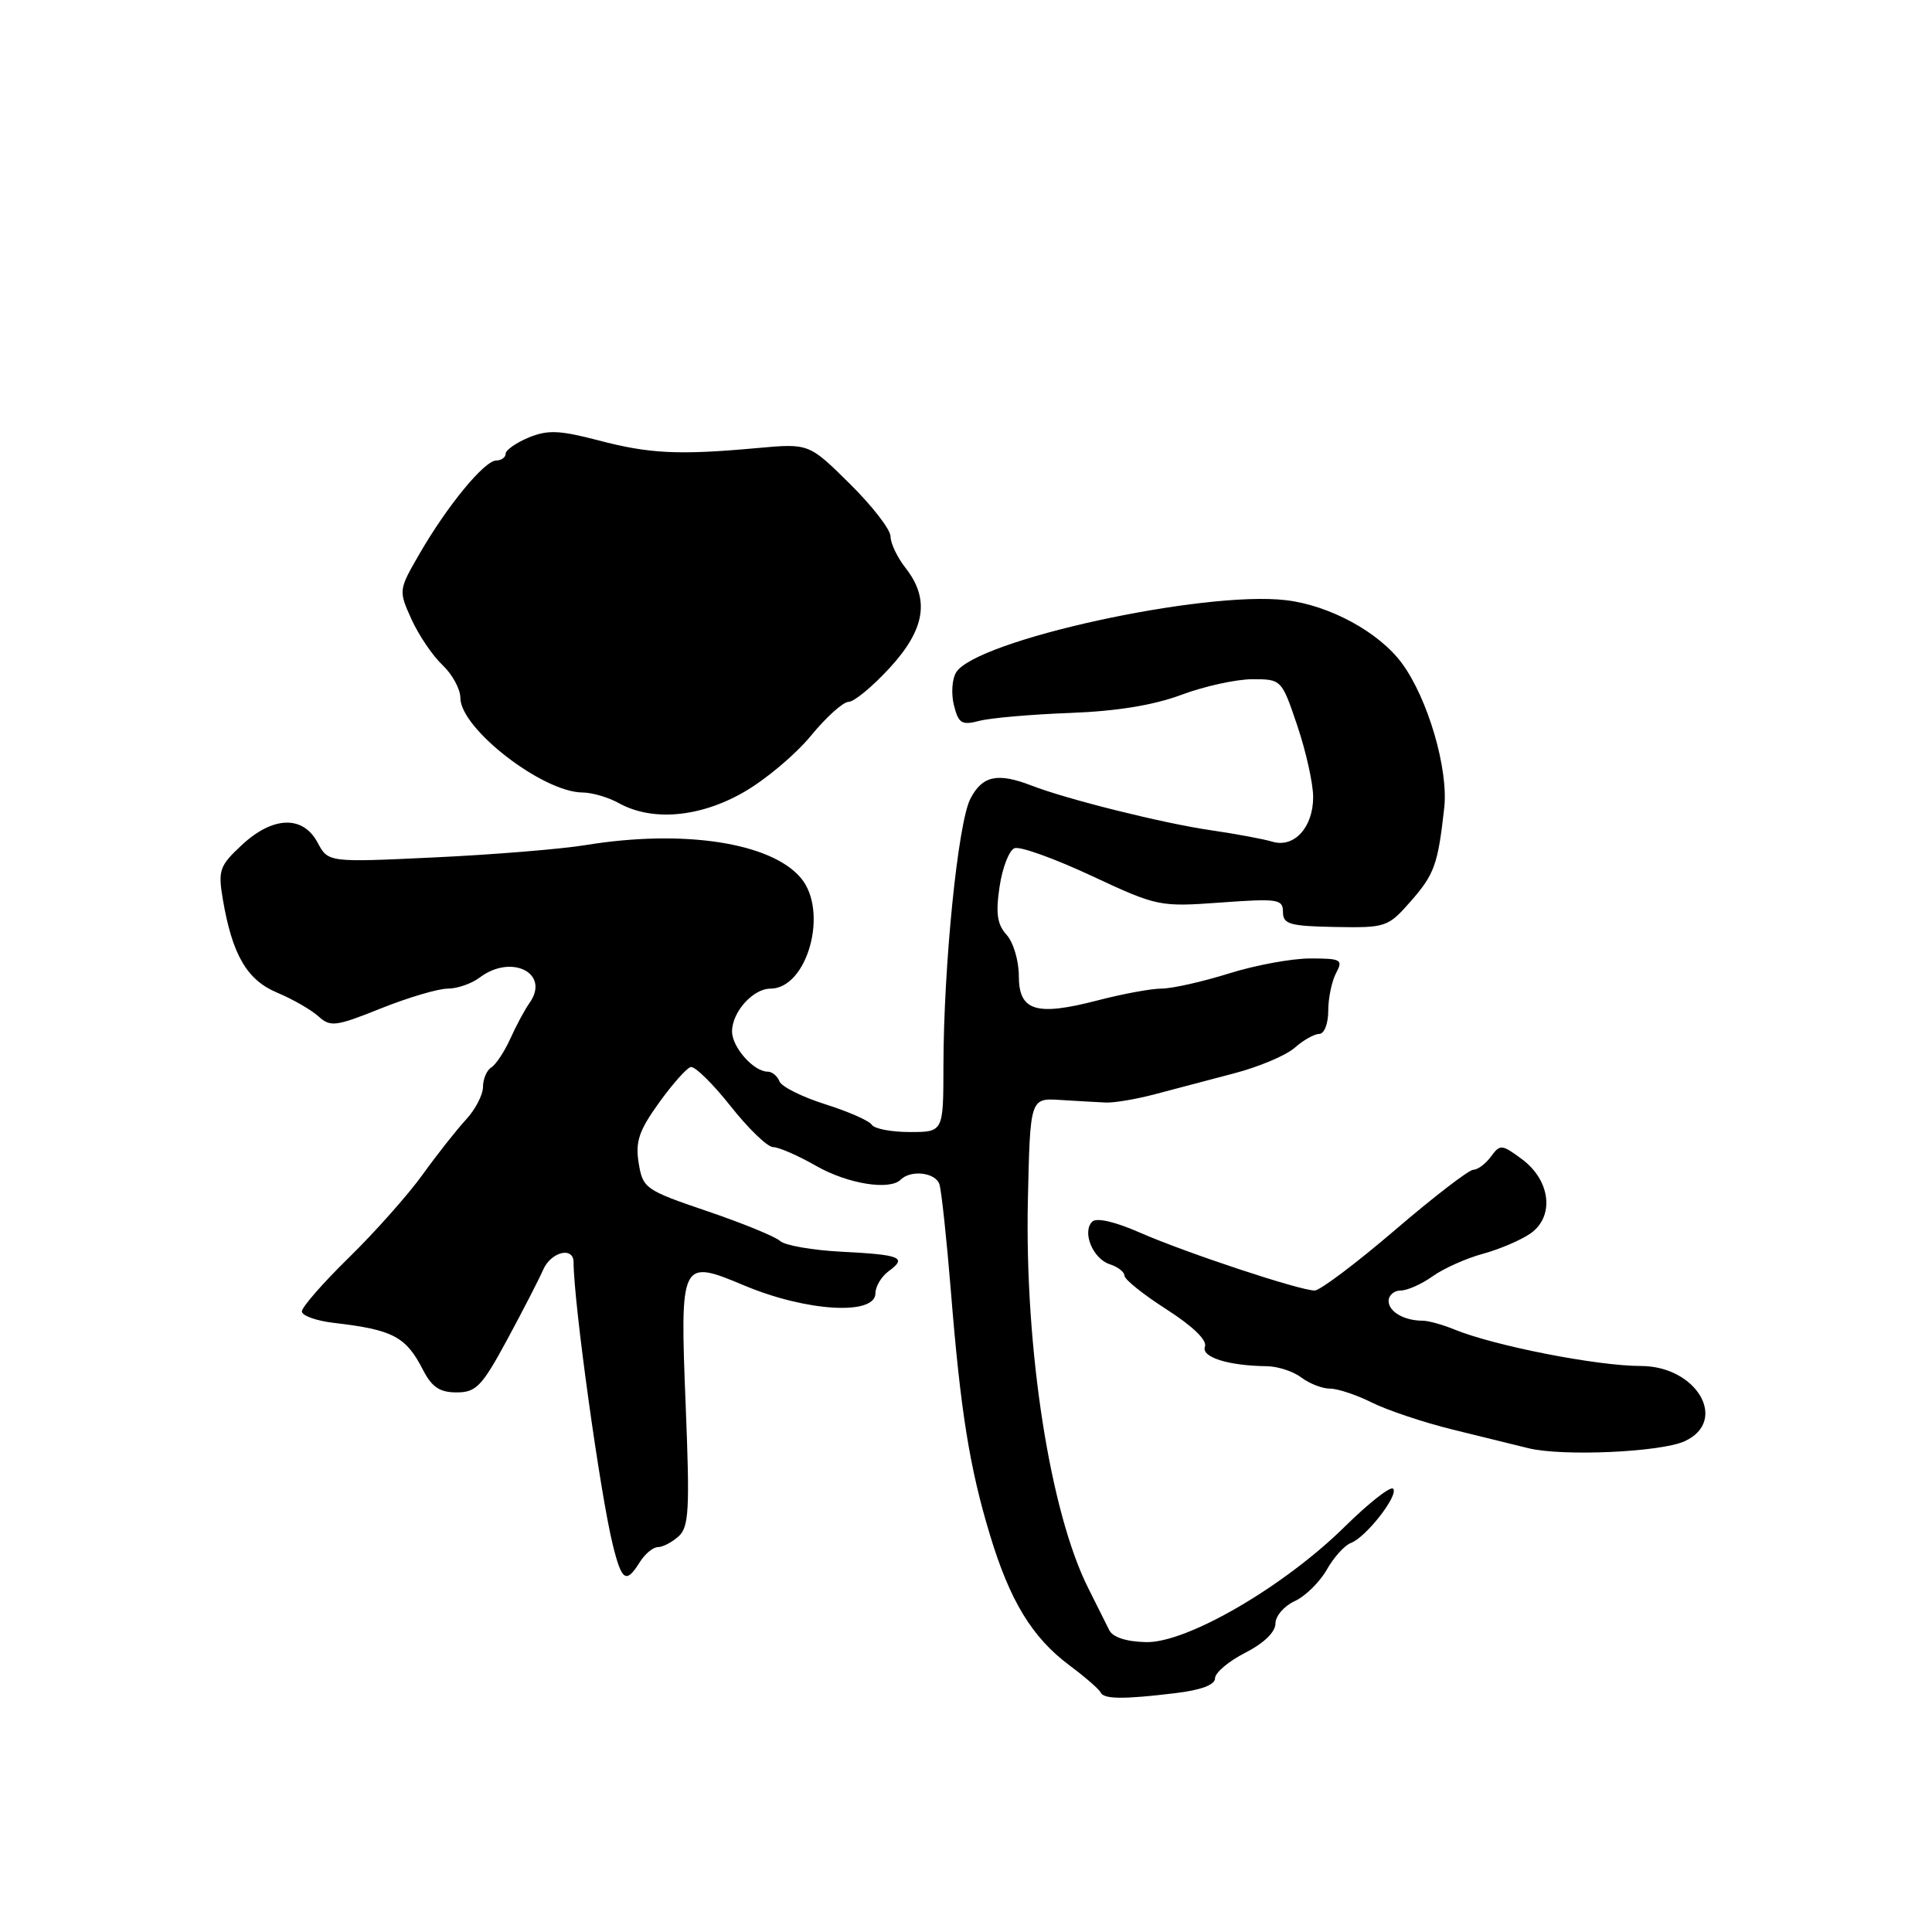 <?xml version="1.0" encoding="UTF-8" standalone="no"?>
<!DOCTYPE svg PUBLIC "-//W3C//DTD SVG 1.1//EN" "http://www.w3.org/Graphics/SVG/1.1/DTD/svg11.dtd" >
<svg xmlns="http://www.w3.org/2000/svg" xmlns:xlink="http://www.w3.org/1999/xlink" version="1.1" viewBox="0 0 256 256">
 <g >
 <path fill="currentColor"
d=" M 155.75 224.35 C 159.16 223.94 161.00 223.25 161.00 222.38 C 161.00 221.64 162.80 220.12 165.00 219.00 C 167.45 217.75 169.00 216.26 169.00 215.14 C 169.00 214.14 170.15 212.80 171.55 212.16 C 172.95 211.52 174.86 209.65 175.80 208.00 C 176.73 206.35 178.18 204.75 179.00 204.45 C 181.01 203.71 185.40 198.07 184.59 197.26 C 184.24 196.90 181.37 199.16 178.22 202.26 C 170.15 210.23 157.28 217.71 151.87 217.59 C 149.24 217.53 147.45 216.95 146.98 216.00 C 146.58 215.18 145.34 212.70 144.23 210.50 C 139.14 200.43 135.77 178.79 136.20 159.00 C 136.50 145.50 136.50 145.50 140.50 145.75 C 142.70 145.89 145.40 146.04 146.50 146.09 C 147.60 146.15 150.53 145.65 153.00 145.00 C 155.47 144.34 160.20 143.10 163.50 142.23 C 166.80 141.37 170.43 139.84 171.56 138.83 C 172.70 137.82 174.16 137.00 174.81 137.00 C 175.47 137.00 176.00 135.63 176.00 133.93 C 176.00 132.25 176.47 130.00 177.04 128.93 C 177.99 127.16 177.71 127.00 173.62 127.00 C 171.18 127.00 166.33 127.89 162.84 128.99 C 159.35 130.08 155.36 130.98 153.96 130.99 C 152.56 130.99 148.74 131.70 145.47 132.55 C 137.28 134.68 135.00 133.98 135.00 129.31 C 135.00 127.30 134.27 124.85 133.38 123.87 C 132.13 122.49 131.92 121.03 132.45 117.48 C 132.83 114.95 133.72 112.66 134.43 112.39 C 135.15 112.11 139.73 113.76 144.61 116.04 C 153.36 120.12 153.63 120.18 161.75 119.59 C 169.33 119.04 170.00 119.14 170.00 120.84 C 170.00 122.46 170.89 122.72 176.92 122.83 C 183.63 122.95 183.92 122.85 186.90 119.46 C 190.08 115.84 190.53 114.57 191.37 107.03 C 191.94 101.90 189.19 92.53 185.75 87.87 C 182.71 83.76 176.20 80.22 170.42 79.53 C 159.51 78.22 129.31 84.83 126.69 89.10 C 126.15 89.97 126.02 91.93 126.40 93.45 C 127.01 95.87 127.43 96.13 129.80 95.51 C 131.28 95.13 136.67 94.66 141.77 94.47 C 147.97 94.24 152.87 93.44 156.56 92.06 C 159.59 90.93 163.82 90.00 165.95 90.00 C 169.80 90.00 169.83 90.03 171.91 96.19 C 173.06 99.60 174.00 103.84 174.00 105.62 C 174.00 109.63 171.48 112.39 168.60 111.53 C 167.45 111.18 163.80 110.50 160.50 110.02 C 154.20 109.11 141.46 105.94 136.68 104.09 C 132.18 102.35 130.16 102.78 128.58 105.84 C 126.93 109.03 125.03 127.93 125.01 141.25 C 125.00 150.00 125.00 150.00 120.56 150.00 C 118.12 150.00 115.85 149.57 115.52 149.04 C 115.20 148.51 112.42 147.29 109.35 146.32 C 106.28 145.35 103.55 143.99 103.28 143.28 C 103.01 142.58 102.31 142.00 101.72 142.00 C 99.87 142.00 97.00 138.77 97.00 136.67 C 97.00 134.10 99.78 131.00 102.08 131.00 C 106.99 131.00 109.83 120.76 106.13 116.35 C 102.20 111.64 90.54 109.86 77.59 111.98 C 74.33 112.51 65.33 113.25 57.58 113.61 C 43.49 114.28 43.49 114.28 42.08 111.64 C 40.13 108.00 36.14 108.14 32.02 111.99 C 29.09 114.72 28.88 115.32 29.52 119.13 C 30.77 126.50 32.71 129.85 36.72 131.53 C 38.76 132.38 41.21 133.79 42.18 134.66 C 43.78 136.11 44.47 136.03 50.47 133.62 C 54.07 132.18 58.06 131.00 59.32 131.00 C 60.58 131.00 62.49 130.34 63.56 129.53 C 67.78 126.34 72.95 128.96 70.17 132.89 C 69.54 133.77 68.39 135.91 67.62 137.63 C 66.84 139.35 65.71 141.06 65.10 141.44 C 64.50 141.81 64.00 142.97 64.00 144.01 C 64.00 145.06 62.99 147.01 61.75 148.35 C 60.51 149.69 57.92 152.97 56.00 155.64 C 54.08 158.31 49.69 163.25 46.25 166.62 C 42.81 169.98 40.00 173.20 40.00 173.77 C 40.00 174.33 41.91 175.02 44.25 175.29 C 52.07 176.20 53.78 177.10 56.04 181.50 C 57.22 183.80 58.26 184.50 60.50 184.50 C 63.09 184.50 63.85 183.71 67.21 177.50 C 69.29 173.65 71.43 169.49 71.97 168.25 C 73.01 165.87 76.00 165.13 76.00 167.25 C 76.02 172.66 79.53 197.98 81.21 204.75 C 82.39 209.52 82.97 209.88 84.77 207.00 C 85.45 205.90 86.54 205.00 87.18 205.00 C 87.82 205.00 89.05 204.36 89.92 203.57 C 91.29 202.34 91.41 200.01 90.86 186.32 C 90.09 166.96 90.17 166.79 98.61 170.33 C 106.86 173.80 116.00 174.34 116.00 171.36 C 116.00 170.46 116.79 169.15 117.75 168.44 C 120.24 166.62 119.38 166.26 111.50 165.86 C 107.65 165.66 103.99 165.02 103.37 164.44 C 102.75 163.86 98.40 162.08 93.72 160.49 C 85.49 157.69 85.18 157.47 84.63 154.12 C 84.17 151.28 84.66 149.83 87.30 146.15 C 89.07 143.68 90.97 141.54 91.51 141.39 C 92.06 141.24 94.43 143.57 96.80 146.56 C 99.16 149.55 101.70 152.00 102.45 152.00 C 103.19 152.00 105.75 153.12 108.15 154.49 C 112.31 156.87 117.89 157.77 119.35 156.31 C 120.70 154.97 123.98 155.36 124.48 156.93 C 124.75 157.80 125.43 164.14 125.99 171.01 C 127.27 186.93 128.46 194.41 131.16 203.34 C 133.81 212.13 136.76 216.97 141.71 220.67 C 143.80 222.23 145.65 223.84 145.83 224.25 C 146.24 225.16 148.81 225.19 155.75 224.35 Z  M 223.25 190.96 C 229.07 188.25 224.82 181.00 217.41 181.00 C 211.63 181.00 197.99 178.33 192.68 176.15 C 191.14 175.52 189.26 175.00 188.52 175.00 C 186.06 175.00 184.00 173.81 184.00 172.39 C 184.00 171.63 184.72 171.00 185.60 171.00 C 186.47 171.00 188.39 170.15 189.85 169.10 C 191.32 168.06 194.31 166.72 196.51 166.13 C 198.70 165.53 201.54 164.32 202.81 163.43 C 206.01 161.18 205.46 156.41 201.67 153.60 C 199.00 151.62 198.77 151.60 197.56 153.25 C 196.86 154.21 195.80 155.00 195.22 155.00 C 194.64 155.00 189.96 158.60 184.83 163.00 C 179.70 167.39 174.92 170.99 174.20 171.00 C 172.23 171.00 157.19 166.02 151.07 163.34 C 147.76 161.88 145.29 161.31 144.72 161.88 C 143.35 163.25 144.82 166.81 147.05 167.52 C 148.12 167.86 149.00 168.54 149.00 169.04 C 149.00 169.53 151.52 171.55 154.59 173.51 C 158.06 175.74 159.98 177.60 159.66 178.43 C 159.13 179.83 162.74 180.97 167.88 181.03 C 169.32 181.05 171.37 181.72 172.44 182.53 C 173.51 183.34 175.21 184.00 176.23 184.00 C 177.25 184.00 179.75 184.83 181.79 185.85 C 183.83 186.87 188.65 188.48 192.50 189.43 C 196.35 190.37 200.85 191.48 202.50 191.89 C 207.01 193.01 220.12 192.42 223.25 190.96 Z  M 98.51 104.99 C 101.41 103.34 105.43 99.96 107.45 97.49 C 109.48 95.02 111.72 93.00 112.44 93.00 C 113.16 93.00 115.60 90.99 117.87 88.52 C 122.60 83.39 123.24 79.40 120.00 75.27 C 118.90 73.87 118.00 71.99 118.00 71.08 C 118.00 70.17 115.57 67.03 112.59 64.09 C 107.19 58.75 107.19 58.75 100.34 59.37 C 89.92 60.32 86.06 60.13 79.29 58.35 C 74.13 57.00 72.57 56.94 70.04 57.98 C 68.37 58.68 67.00 59.64 67.00 60.12 C 67.00 60.60 66.44 61.01 65.75 61.02 C 64.18 61.04 59.27 67.01 55.60 73.36 C 52.81 78.18 52.80 78.24 54.52 82.05 C 55.48 84.16 57.32 86.89 58.63 88.12 C 59.93 89.35 61.00 91.30 61.00 92.47 C 61.00 96.54 71.90 104.98 77.20 105.01 C 78.47 105.02 80.62 105.65 82.00 106.42 C 86.41 108.86 92.69 108.32 98.51 104.99 Z "/>
</g>
</svg>